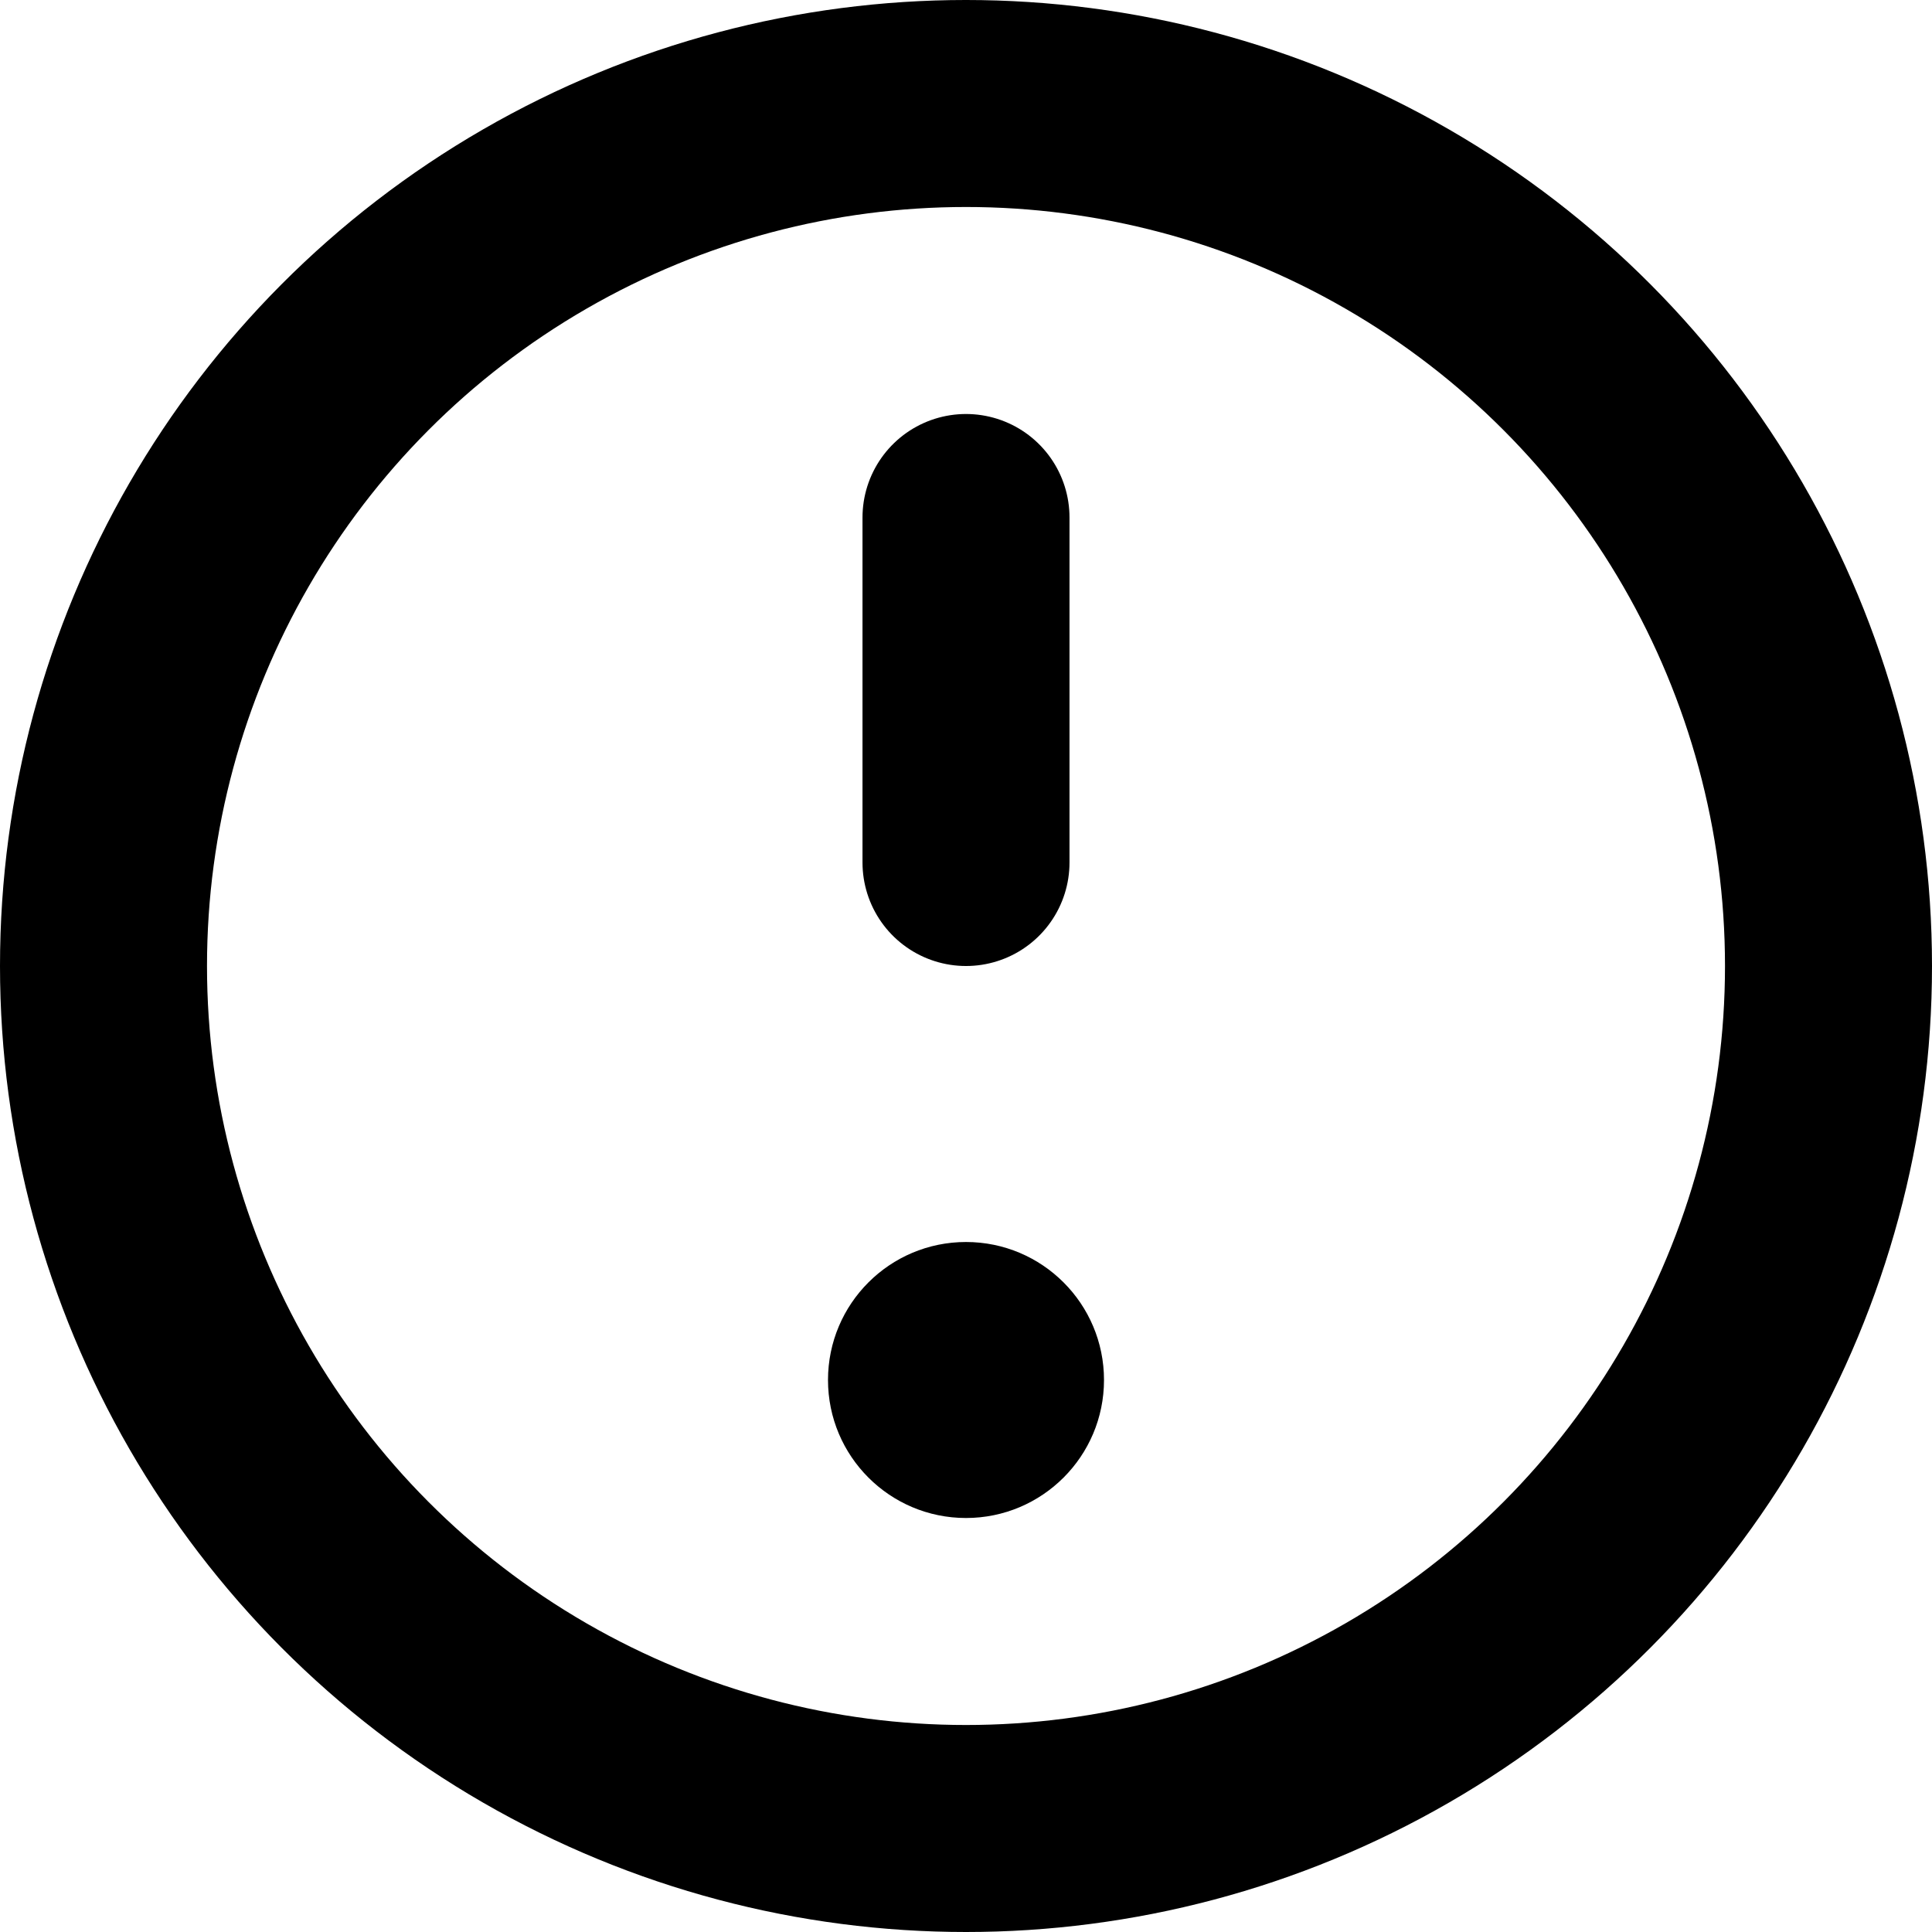 <svg xmlns="http://www.w3.org/2000/svg" width="14" height="14" focusable="false" viewBox="0 0 14 14">
  <g stroke="currentColor" stroke-width="1.5">
    <circle cx="7" cy="7" r="6.25" fill="none"/>
    <path stroke-linecap="round" d="M7 3.75v2.5"/>
  </g>
  <circle cx="7" cy="10" r="1" fill="currentColor"/>
</svg>
